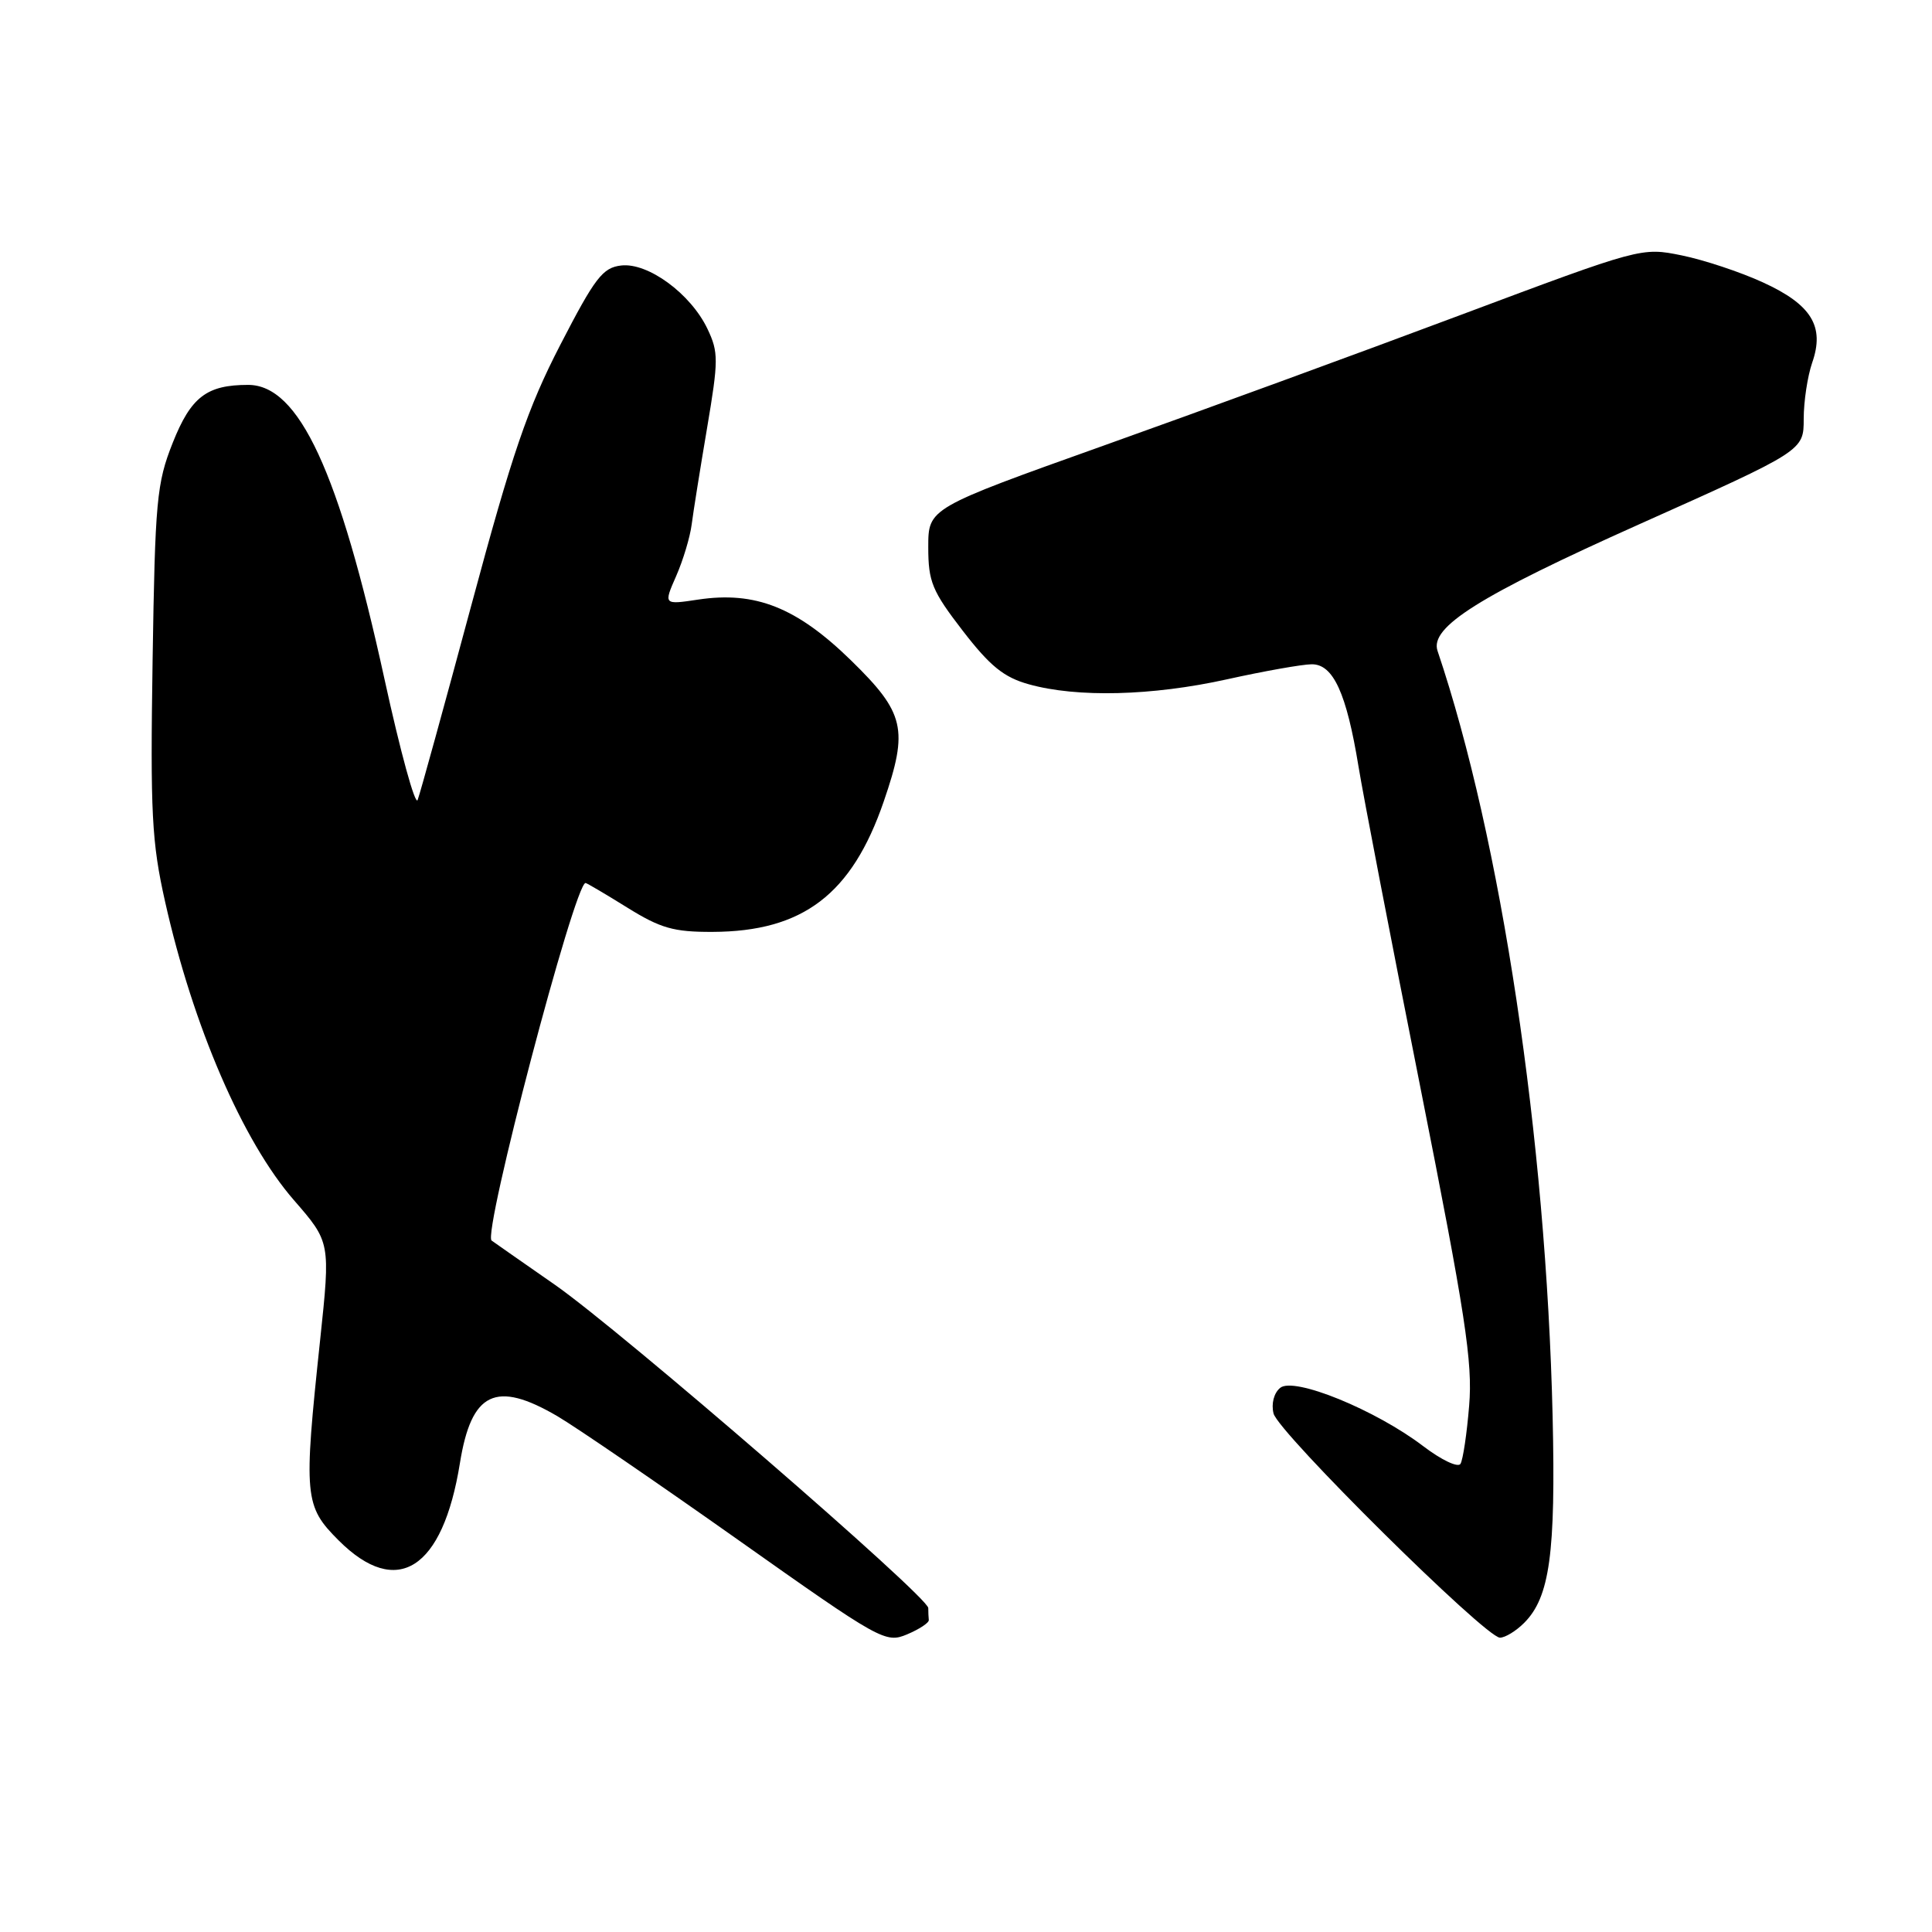 <?xml version="1.0" encoding="UTF-8" standalone="no"?>
<!DOCTYPE svg PUBLIC "-//W3C//DTD SVG 1.1//EN" "http://www.w3.org/Graphics/SVG/1.1/DTD/svg11.dtd" >
<svg xmlns="http://www.w3.org/2000/svg" xmlns:xlink="http://www.w3.org/1999/xlink" version="1.1" viewBox="0 0 256 256">
 <g >
 <path fill="currentColor"
d=" M 123.07 214.66 C 123.03 214.30 123.00 213.58 123.00 213.07 C 123.00 211.58 82.31 176.36 73.50 170.22 C 69.10 167.16 65.34 164.53 65.14 164.38 C 63.93 163.48 76.14 117.00 77.59 117.00 C 77.74 117.00 80.22 118.46 83.10 120.25 C 87.52 123.00 89.26 123.50 94.41 123.48 C 106.39 123.44 112.87 118.51 117.10 106.20 C 120.40 96.61 119.90 94.47 112.75 87.49 C 105.56 80.48 100.09 78.31 92.50 79.45 C 87.92 80.14 87.92 80.14 89.60 76.32 C 90.52 74.22 91.44 71.15 91.65 69.50 C 91.86 67.85 92.78 62.10 93.69 56.72 C 95.21 47.72 95.22 46.68 93.74 43.57 C 91.52 38.92 85.87 34.77 82.31 35.18 C 79.86 35.46 78.84 36.79 74.25 45.68 C 69.90 54.11 67.88 60.03 62.46 80.18 C 58.86 93.55 55.66 105.17 55.34 106.00 C 55.03 106.83 53.05 99.62 50.95 90.00 C 44.93 62.46 39.62 51.00 32.88 51.00 C 27.38 51.00 25.30 52.60 22.88 58.69 C 20.76 64.04 20.55 66.31 20.22 87.50 C 19.91 107.76 20.10 111.57 21.88 119.50 C 25.57 135.95 32.16 151.23 38.94 159.02 C 43.79 164.60 43.79 164.60 42.42 177.55 C 40.21 198.36 40.32 199.56 44.88 204.12 C 52.61 211.84 58.67 207.97 60.94 193.88 C 62.46 184.42 65.69 182.87 73.87 187.66 C 76.37 189.13 87.15 196.51 97.83 204.06 C 116.72 217.42 117.34 217.76 120.20 216.56 C 121.81 215.88 123.11 215.03 123.07 214.66 Z  M 201.95 215.05 C 205.35 211.65 206.15 205.86 205.73 187.66 C 204.86 150.80 198.91 111.22 190.48 86.24 C 189.42 83.09 196.02 78.95 217.25 69.45 C 239.00 59.72 239.00 59.72 239.00 55.51 C 239.00 53.19 239.51 49.85 240.12 48.07 C 241.81 43.25 240.04 40.36 233.58 37.41 C 230.60 36.04 225.77 34.44 222.83 33.84 C 217.51 32.76 217.45 32.78 193.50 41.75 C 180.30 46.70 159.04 54.48 146.25 59.04 C 123.00 67.34 123.00 67.34 123.00 72.50 C 123.00 77.08 123.50 78.30 127.57 83.58 C 131.18 88.26 133.01 89.75 136.32 90.67 C 142.71 92.46 152.65 92.21 162.55 90.02 C 167.47 88.93 172.54 88.03 173.80 88.02 C 176.66 87.99 178.42 91.84 180.01 101.57 C 180.63 105.38 184.31 124.47 188.19 144.00 C 194.18 174.19 195.15 180.51 194.67 186.25 C 194.37 189.96 193.85 193.44 193.52 193.97 C 193.19 194.50 190.99 193.45 188.62 191.65 C 182.31 186.83 171.44 182.39 169.63 183.90 C 168.80 184.58 168.43 186.00 168.75 187.29 C 169.36 189.80 196.83 216.99 198.75 217.00 C 199.44 217.00 200.88 216.12 201.95 215.05 Z "/>
</g>
</svg>